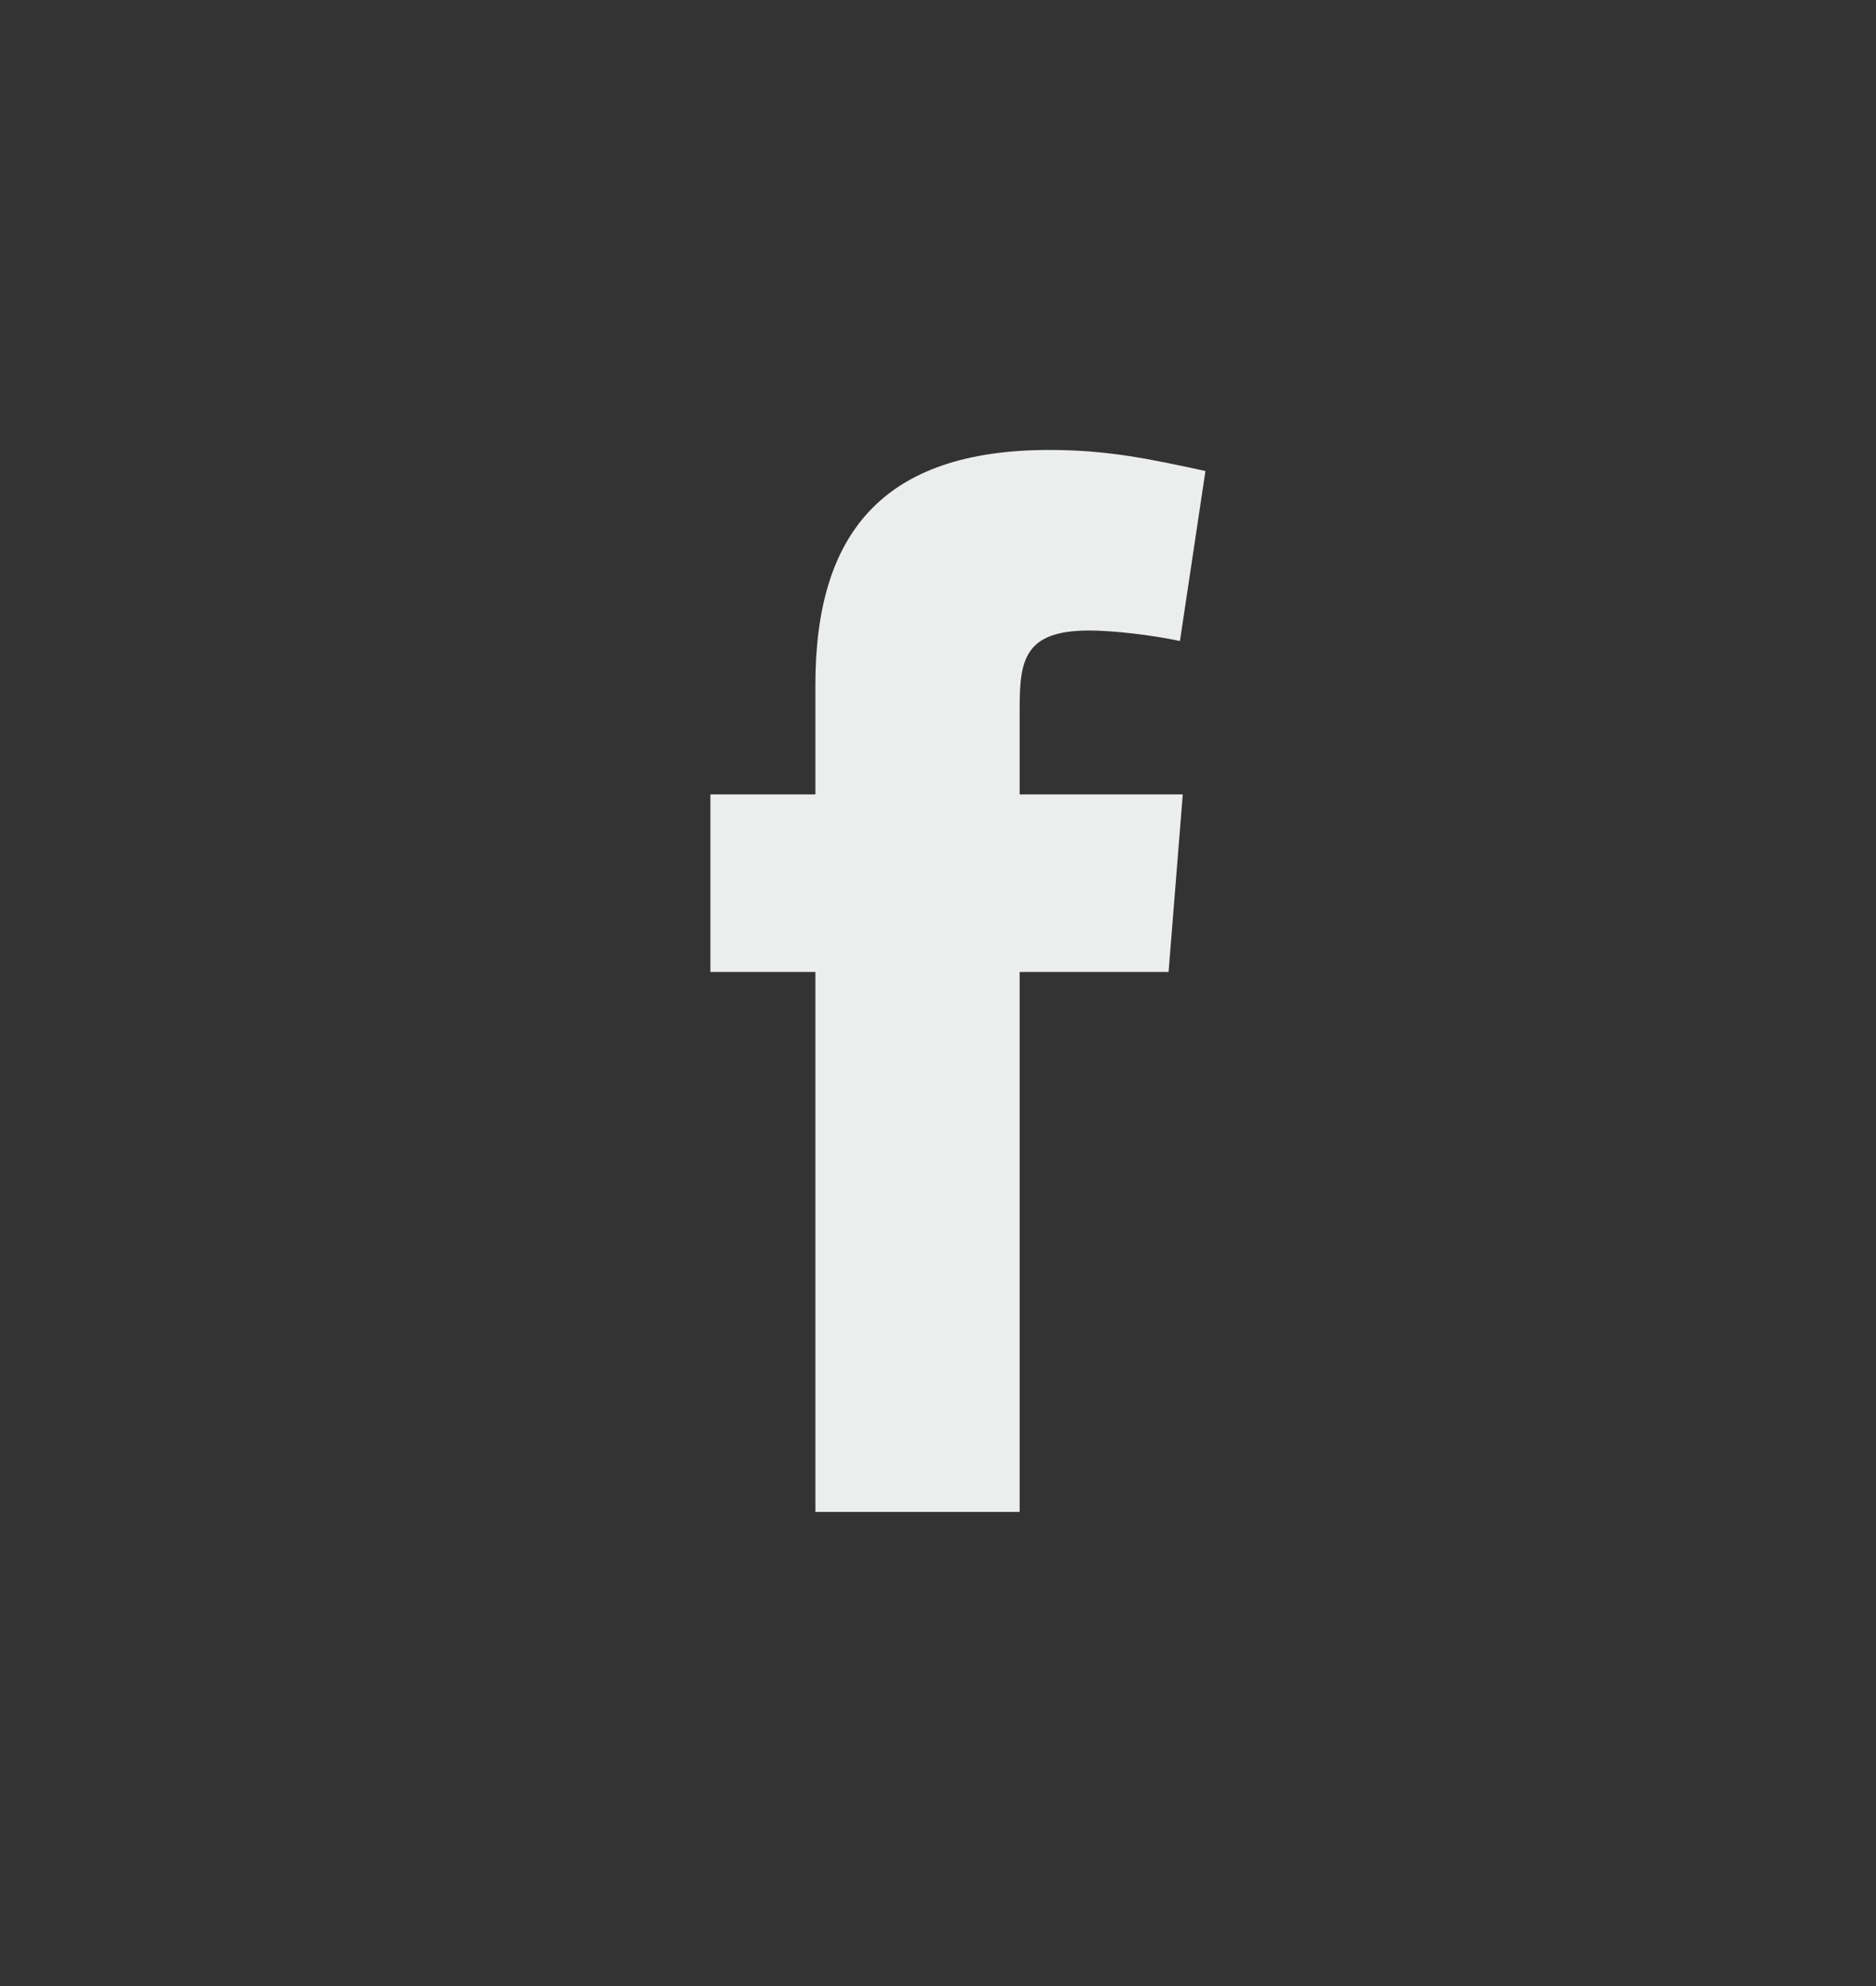 <svg width="34" height="36" viewBox="0 0 34 36" fill="none" xmlns="http://www.w3.org/2000/svg">
<rect x="0" y="0" width="34" height="36" fill="#333333" stroke="none"/>
<g id="Frame">
<path id="Vector" fill-rule="evenodd" clip-rule="evenodd" d="M21.385 11.619C20.871 11.51 20.176 11.429 19.739 11.429C18.557 11.429 18.48 11.974 18.48 12.847V14.4H21.436L21.179 17.618H18.48V27.406H14.778V17.618H12.875V14.4H14.778V12.41C14.778 9.683 15.986 8.156 19.019 8.156C20.073 8.156 20.845 8.32 21.847 8.538L21.385 11.619Z" fill="#ECEDED"/>
</g>
</svg>

